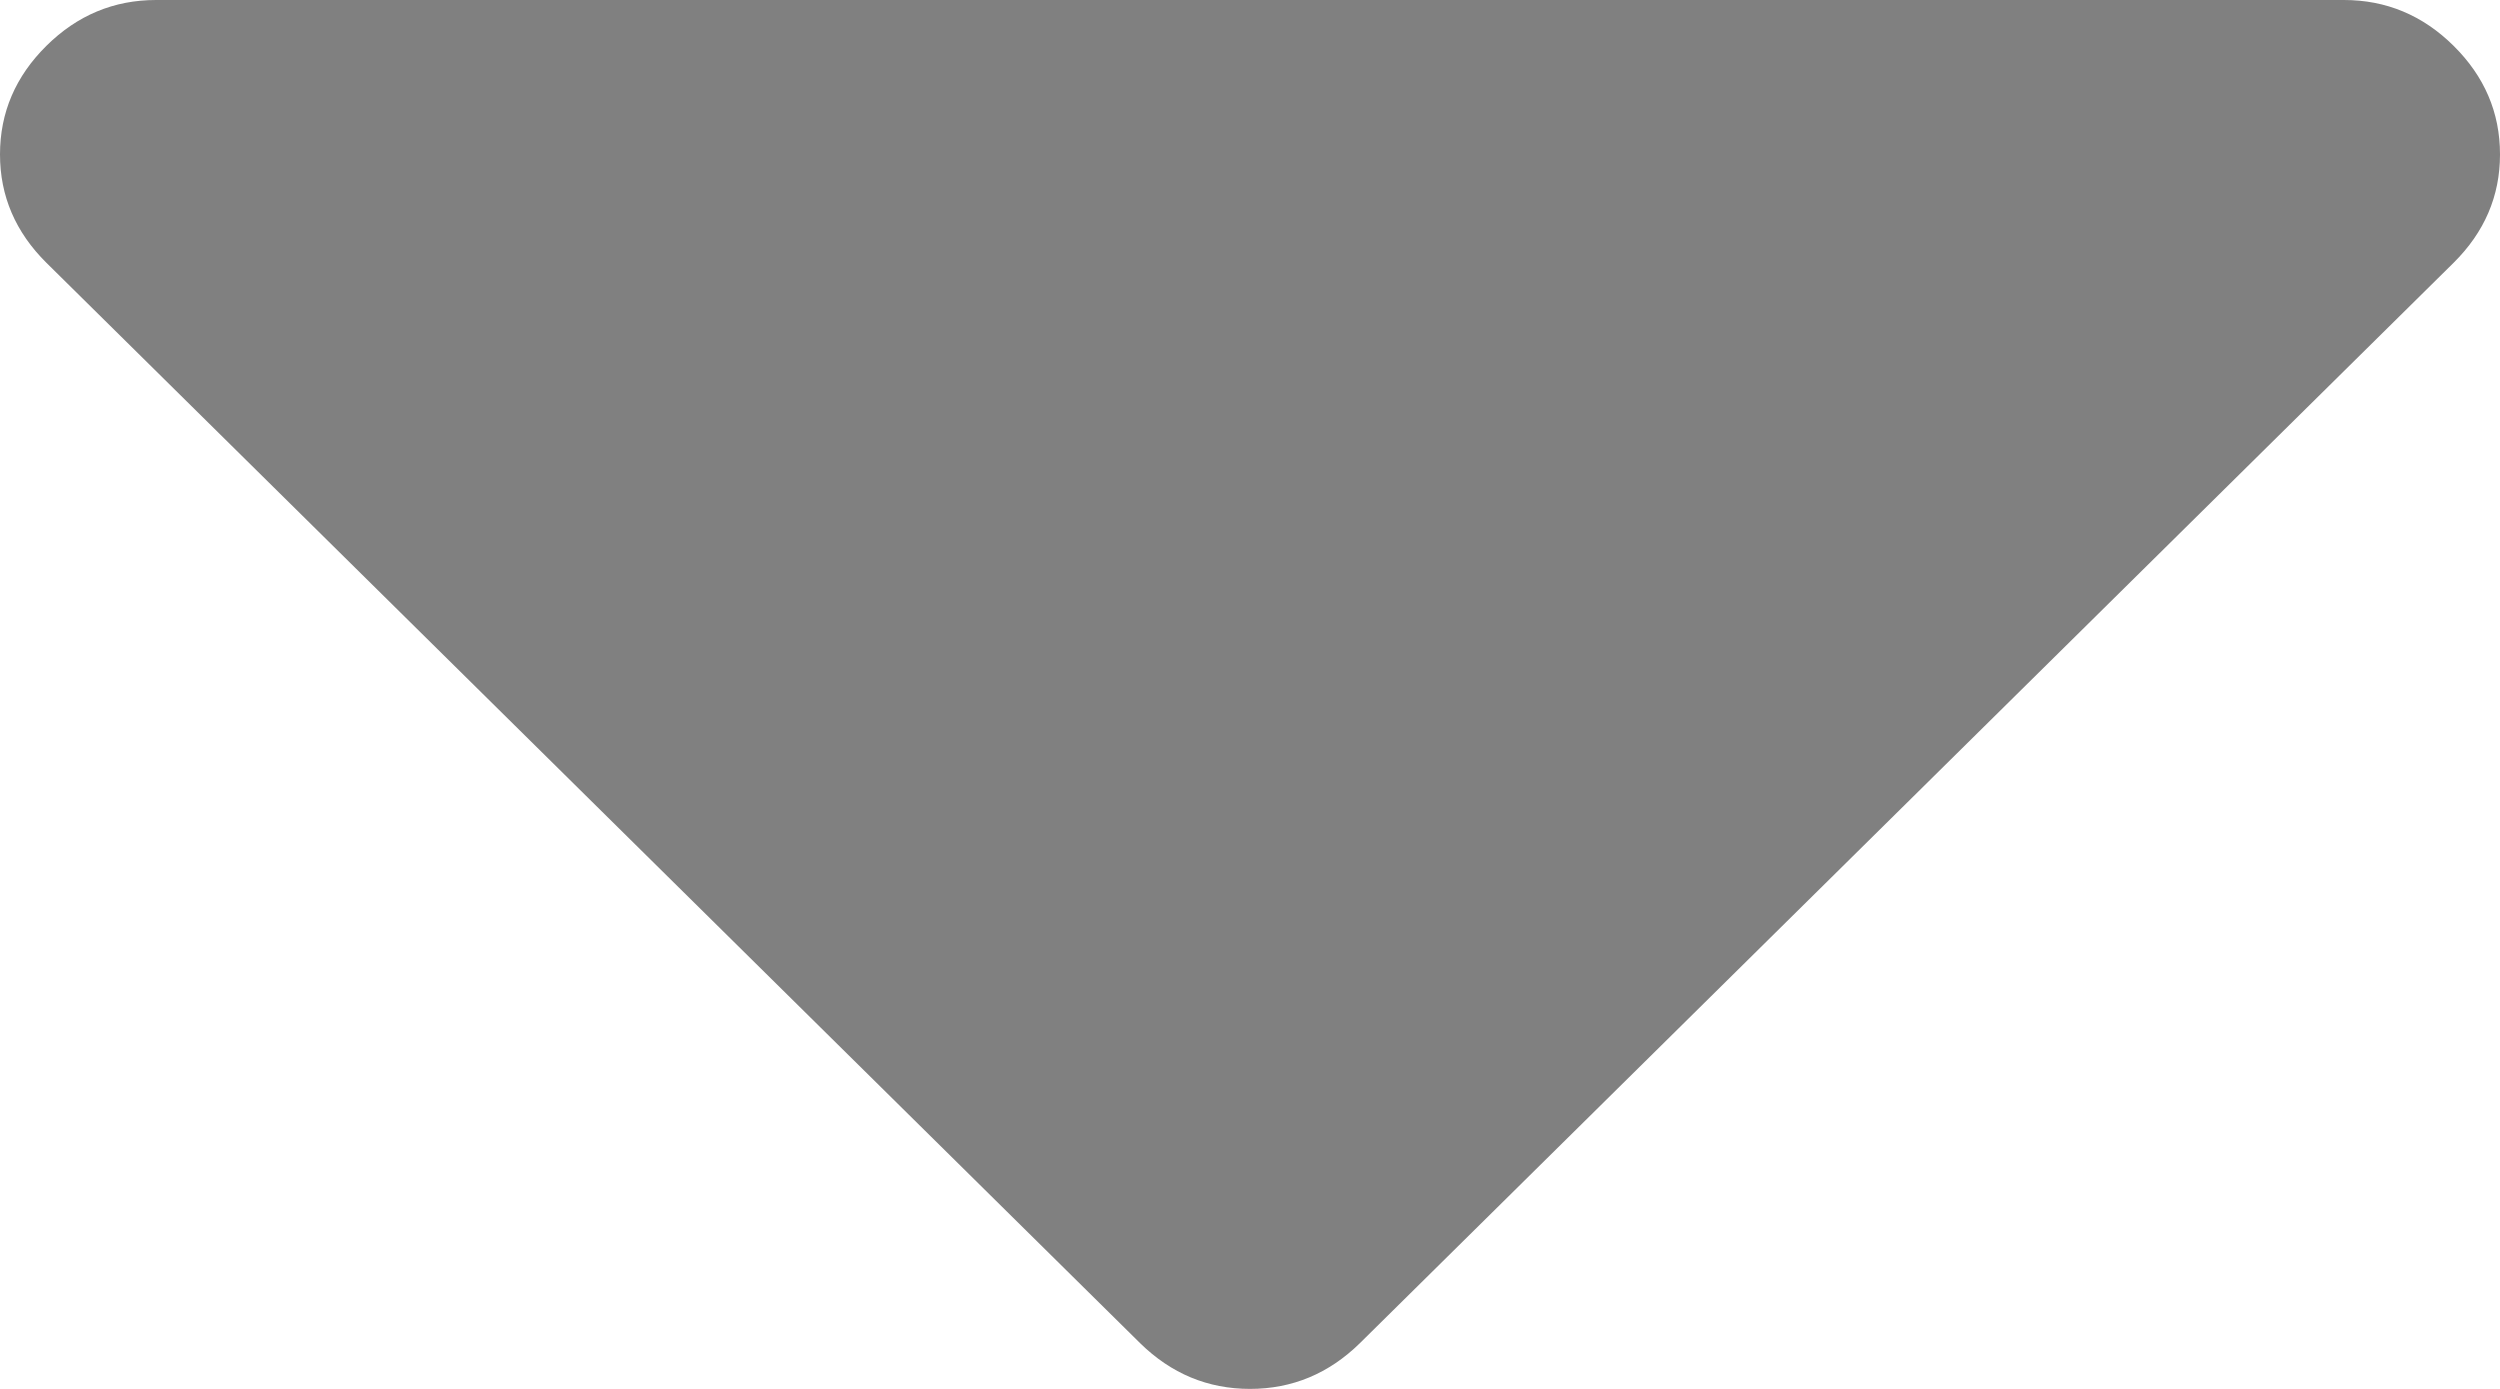 ﻿<?xml version="1.0" encoding="utf-8"?>
<svg version="1.1" xmlns:xlink="http://www.w3.org/1999/xlink" width="9px" height="5px" xmlns="http://www.w3.org/2000/svg">
  <g transform="matrix(1 0 0 1 -698 -141 )">
    <path d="M 8.833 0.165  C 8.944 0.275  9 0.405  9 0.556  C 9 0.706  8.944 0.836  8.833 0.946  L 4.896 4.835  C 4.784 4.945  4.652 5  4.5 5  C 4.348 5  4.216 4.945  4.104 4.835  L 0.167 0.946  C 0.056 0.836  0 0.706  0 0.556  C 0 0.405  0.056 0.275  0.167 0.165  C 0.278 0.055  0.41 0  0.562 0  L 8.438 0  C 8.59 0  8.722 0.055  8.833 0.165  Z " fill-rule="nonzero" fill="#000000" stroke="none" fill-opacity="0.498" transform="matrix(1 0 0 1 698 141 )" />
  </g>
</svg>